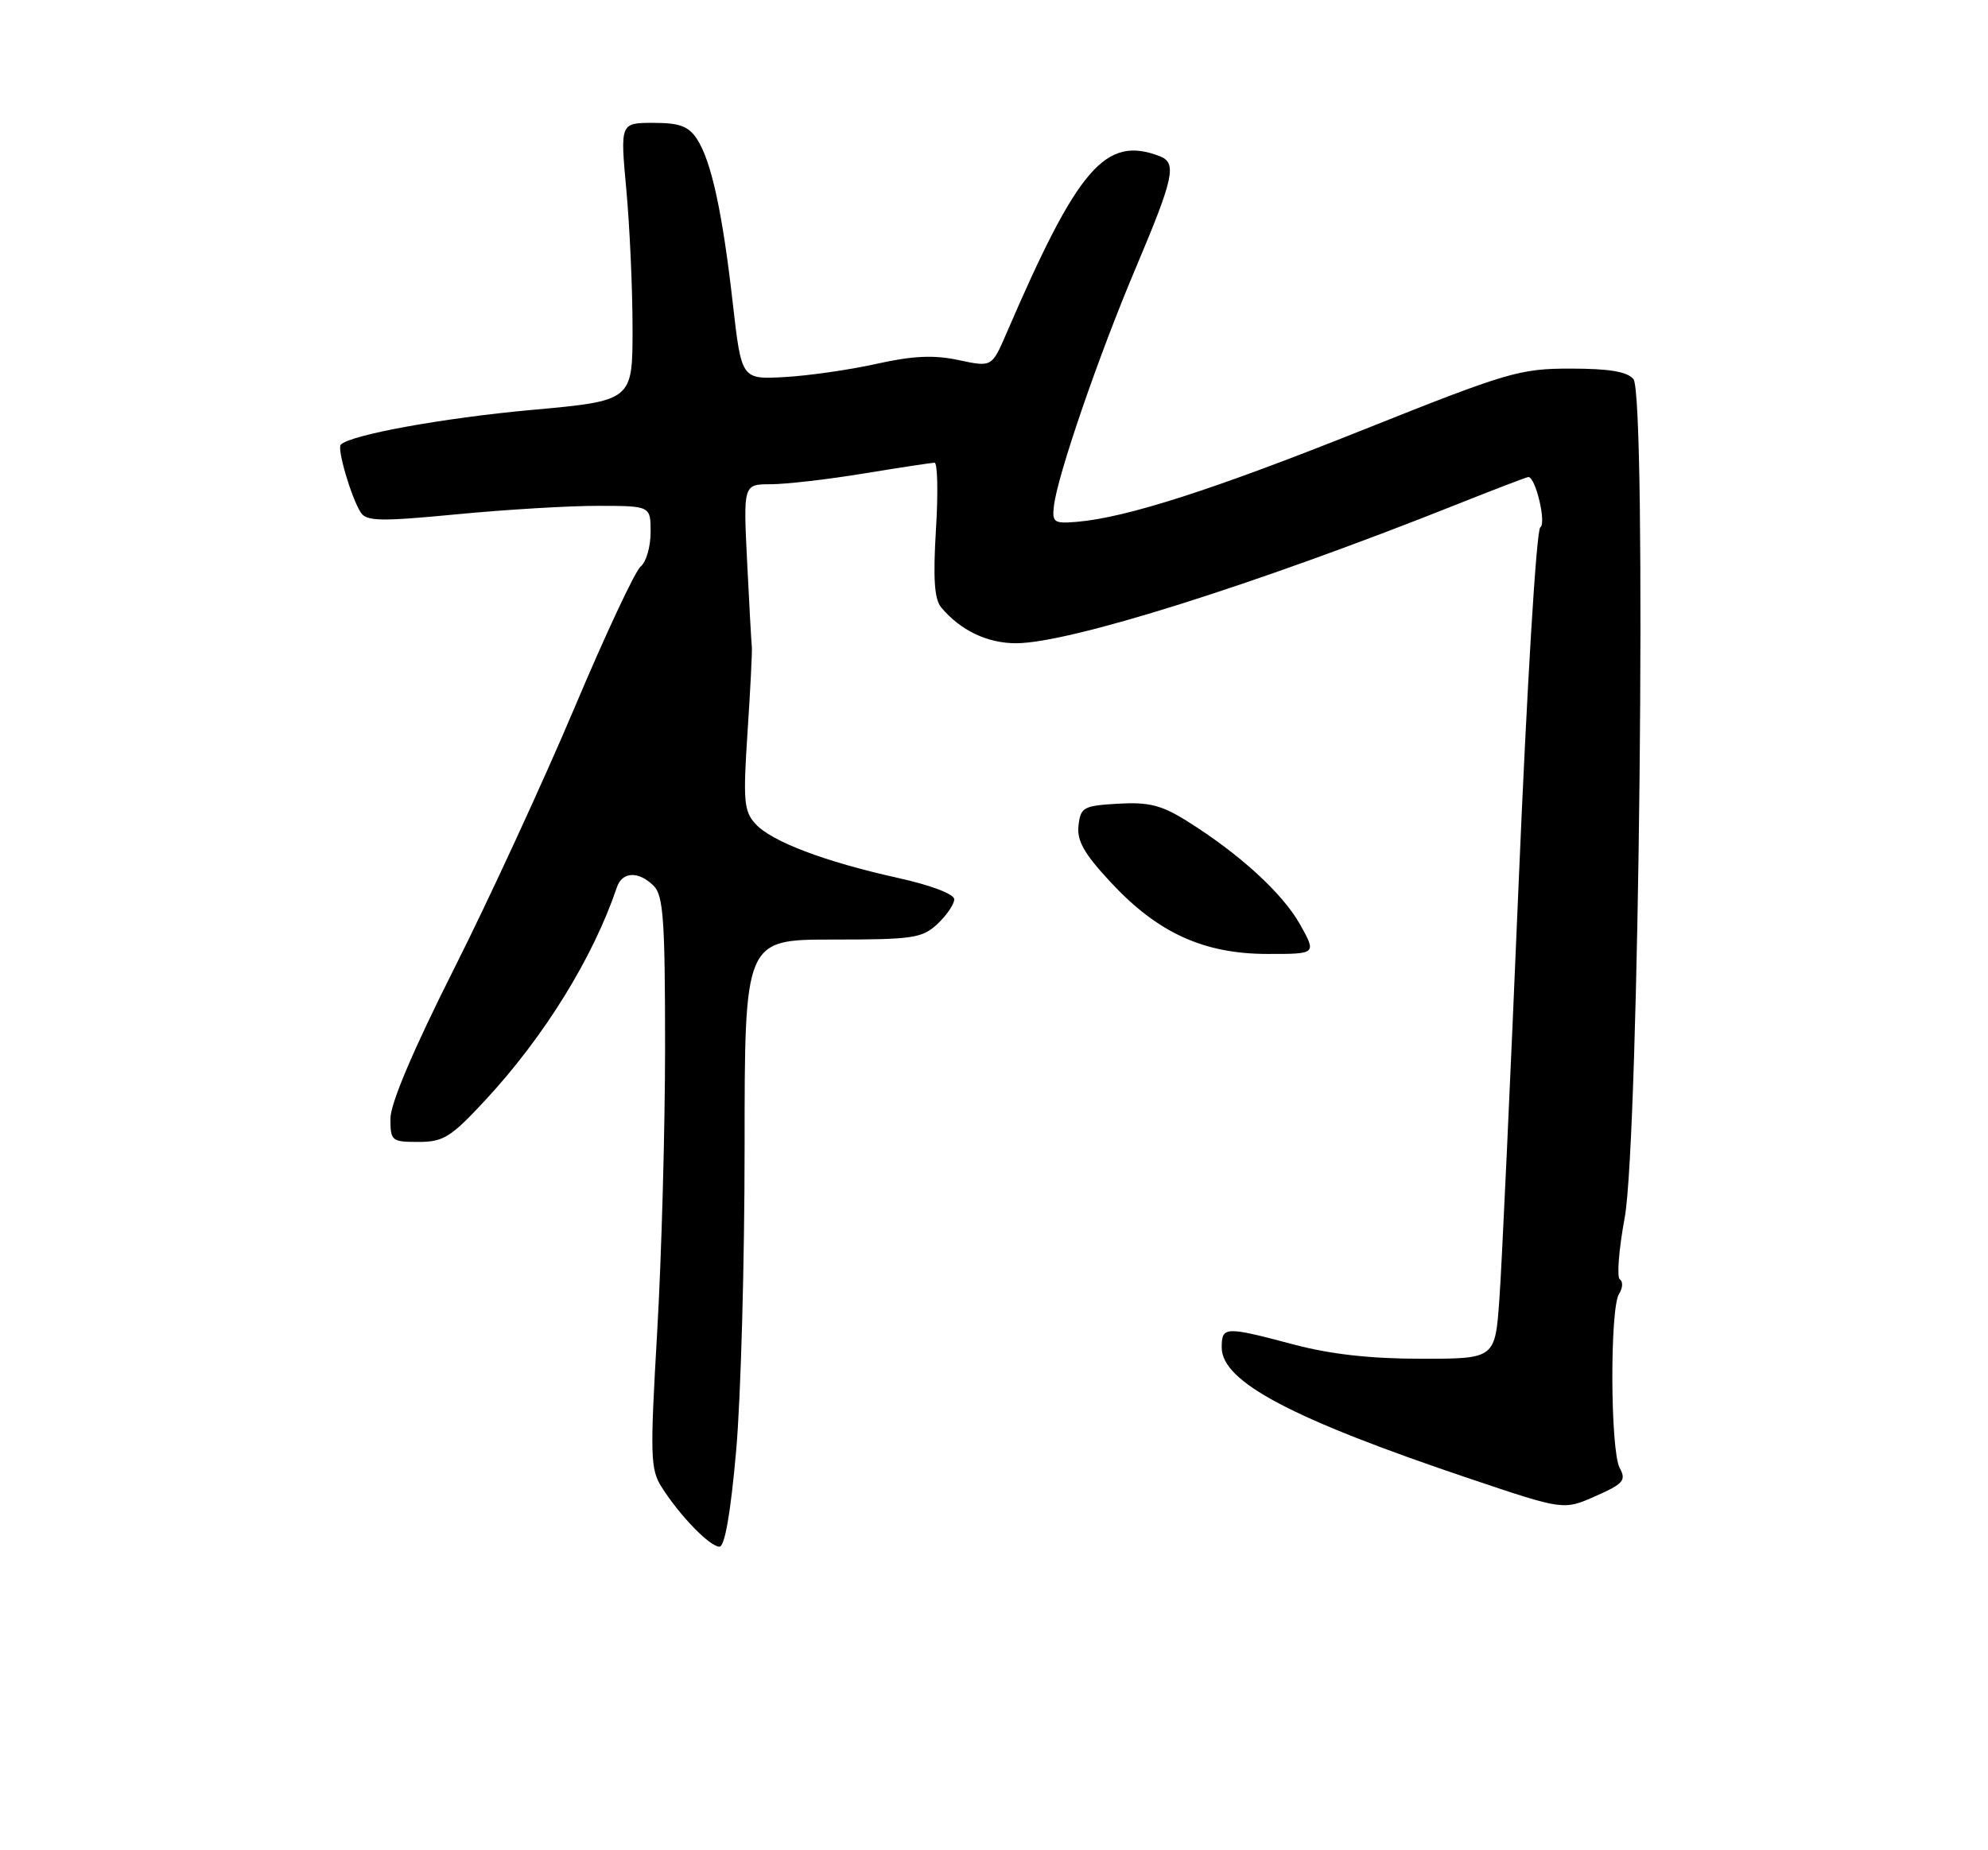 <?xml version="1.0" encoding="UTF-8" standalone="no"?>
<!DOCTYPE svg PUBLIC "-//W3C//DTD SVG 1.1//EN" "http://www.w3.org/Graphics/SVG/1.1/DTD/svg11.dtd" >
<svg xmlns="http://www.w3.org/2000/svg" xmlns:xlink="http://www.w3.org/1999/xlink" version="1.1" viewBox="0 0 275 256">
 <g >
 <path fill="currentColor"
d=" M 101.83 200.75 C 102.48 193.46 103.00 174.56 103.00 158.75 C 103.00 130.00 103.00 130.00 115.19 130.00 C 126.32 130.00 127.57 129.81 129.69 127.83 C 130.96 126.63 132.00 125.10 132.00 124.43 C 132.00 123.71 128.77 122.48 124.25 121.48 C 114.09 119.23 106.70 116.43 104.49 113.98 C 102.90 112.23 102.78 110.80 103.41 101.25 C 103.80 95.34 104.07 90.05 104.00 89.50 C 103.94 88.95 103.64 83.66 103.35 77.75 C 102.82 67.00 102.82 67.00 106.66 67.00 C 108.77 66.99 114.55 66.33 119.50 65.51 C 124.45 64.70 128.85 64.03 129.27 64.02 C 129.69 64.01 129.79 68.16 129.47 73.25 C 129.06 80.06 129.25 82.91 130.20 84.05 C 132.87 87.23 136.57 89.00 140.55 89.00 C 147.90 89.00 173.47 80.95 201.27 69.89 C 206.64 67.75 211.21 66.00 211.42 66.00 C 212.42 66.00 213.94 72.42 213.07 72.96 C 212.53 73.29 211.22 94.96 210.06 122.52 C 208.93 149.46 207.74 175.21 207.41 179.75 C 206.82 188.00 206.82 188.00 196.59 188.00 C 189.58 188.00 184.03 187.38 178.93 186.02 C 169.43 183.50 169.00 183.51 169.00 186.45 C 169.00 191.19 178.70 196.31 203.40 204.62 C 216.30 208.96 216.30 208.96 220.70 207.01 C 224.58 205.30 224.98 204.83 224.05 203.10 C 222.75 200.67 222.68 181.05 223.96 179.03 C 224.48 178.22 224.53 177.32 224.08 177.03 C 223.63 176.74 223.93 172.90 224.74 168.50 C 226.75 157.71 227.83 54.70 225.95 52.45 C 225.10 51.42 222.58 51.00 217.27 51.00 C 210.21 51.00 208.56 51.49 188.64 59.44 C 167.83 67.76 155.89 71.60 149.00 72.20 C 145.79 72.47 145.52 72.29 145.79 70.00 C 146.27 65.80 152.00 49.14 157.14 37.00 C 162.40 24.55 162.83 22.53 160.42 21.61 C 152.93 18.73 149.12 23.14 139.21 46.15 C 137.20 50.80 137.20 50.80 132.60 49.82 C 129.16 49.09 126.31 49.22 121.25 50.34 C 117.54 51.17 111.82 51.99 108.53 52.17 C 102.57 52.50 102.57 52.50 101.37 42.00 C 99.94 29.36 98.39 22.27 96.42 19.25 C 95.25 17.46 94.02 17.00 90.37 17.00 C 85.79 17.00 85.79 17.00 86.64 26.25 C 87.11 31.34 87.50 39.99 87.50 45.48 C 87.50 55.45 87.50 55.45 73.54 56.72 C 61.26 57.84 48.51 60.16 47.14 61.52 C 46.59 62.07 48.60 68.89 49.91 70.92 C 50.69 72.13 52.67 72.17 63.17 71.16 C 69.95 70.51 78.76 69.98 82.75 69.99 C 90.00 70.00 90.00 70.00 90.00 73.64 C 90.00 75.64 89.38 77.78 88.62 78.39 C 87.86 79.00 83.73 87.83 79.44 98.00 C 75.14 108.17 67.67 124.38 62.83 134.00 C 57.18 145.21 54.02 152.67 54.01 154.75 C 54.00 157.86 54.17 158.00 57.89 158.00 C 61.35 158.00 62.38 157.35 67.18 152.17 C 75.32 143.38 82.05 132.49 85.34 122.75 C 86.08 120.58 88.35 120.50 90.43 122.57 C 91.76 123.90 92.00 127.35 92.00 144.79 C 92.00 156.14 91.51 173.90 90.91 184.25 C 89.91 201.48 89.96 203.30 91.54 205.78 C 94.03 209.71 98.19 214.00 99.52 214.00 C 100.26 214.00 101.07 209.34 101.83 200.75 Z  M 179.82 127.88 C 177.39 123.57 171.45 118.14 164.19 113.60 C 160.68 111.40 158.92 110.96 154.69 111.20 C 149.87 111.48 149.48 111.69 149.19 114.22 C 148.94 116.33 149.97 118.13 153.69 122.12 C 160.16 129.08 166.52 131.98 175.31 131.99 C 182.13 132.00 182.13 132.00 179.82 127.88 Z "/>
</g>
</svg>